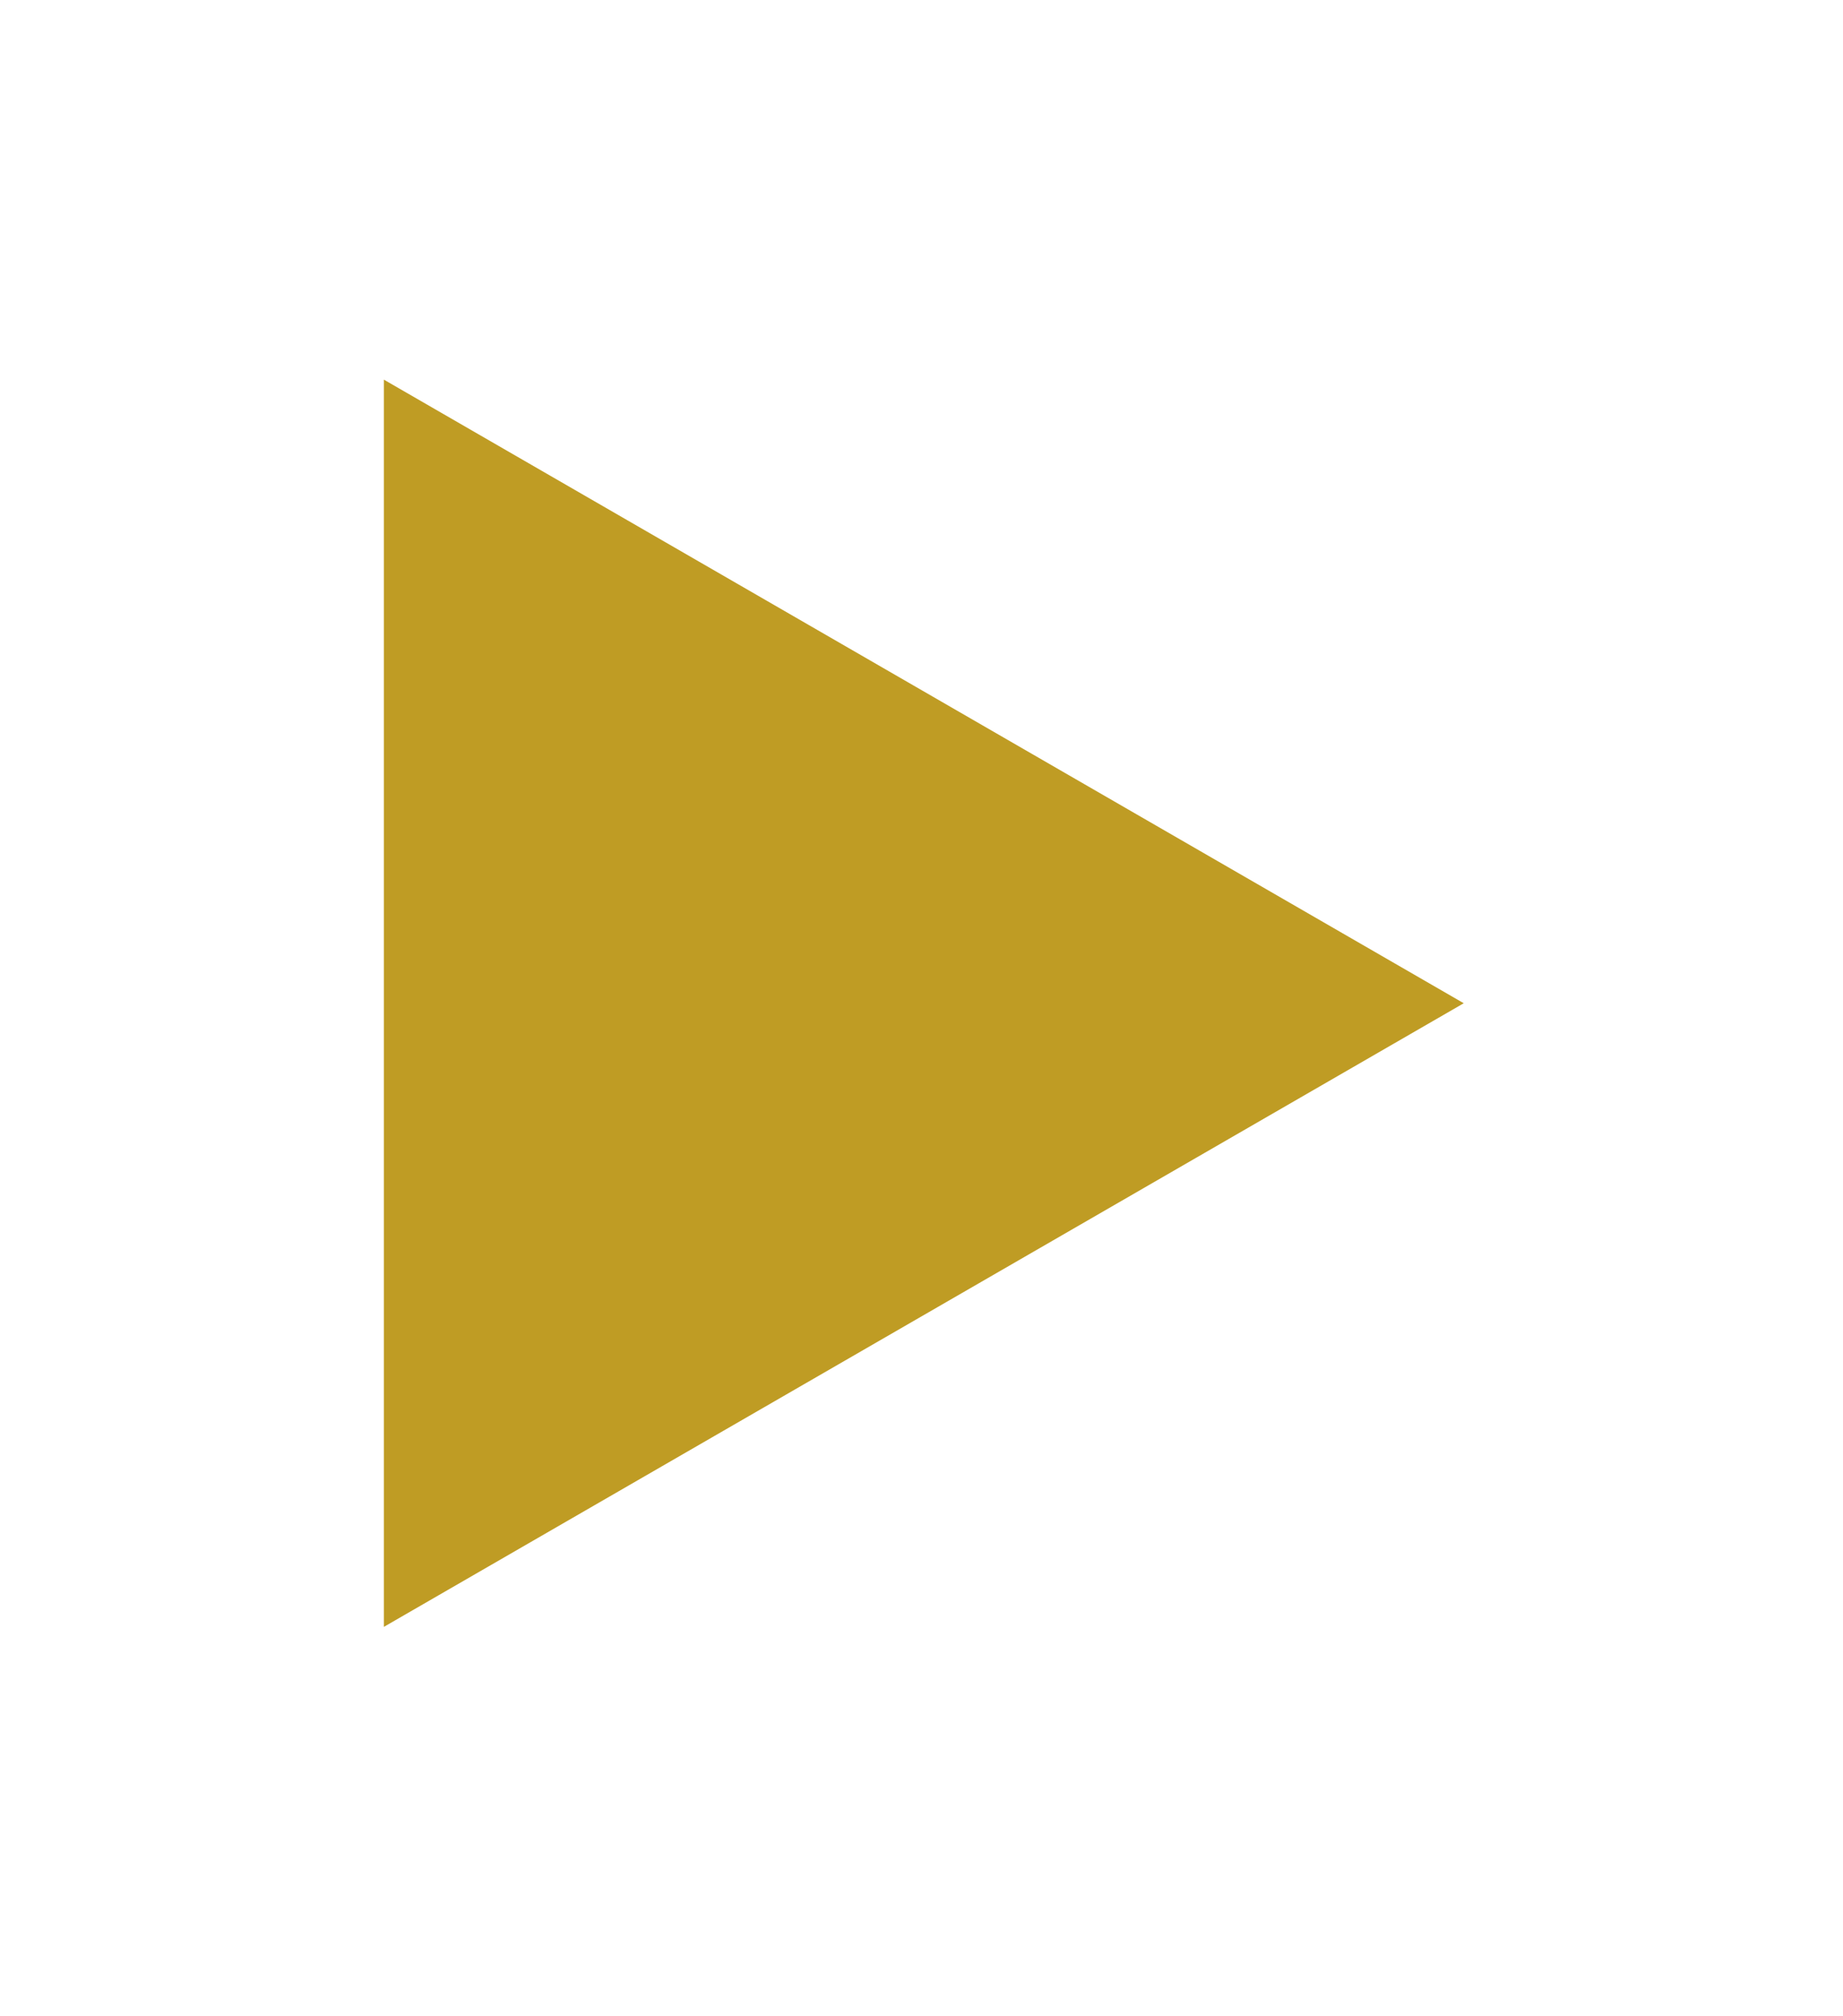 <svg width="64" height="70" viewBox="0 0 64 70" fill="none" xmlns="http://www.w3.org/2000/svg">
<g filter="url(#filter0_d_720_2779)">
<path d="M13.33 3.18L50.83 24.83L13.33 46.481L13.33 3.18Z" fill="#BF9C24"/>
</g>
<defs>
<filter id="filter0_d_720_2779" x="0.33" y="0.18" width="63.5" height="69.301" filterUnits="userSpaceOnUse" color-interpolation-filters="sRGB">
<feFlood flood-opacity="0" result="BackgroundImageFix"/>
<feColorMatrix in="SourceAlpha" type="matrix" values="0 0 0 0 0 0 0 0 0 0 0 0 0 0 0 0 0 0 127 0" result="hardAlpha"/>
<feOffset dy="10"/>
<feGaussianBlur stdDeviation="6.5"/>
<feComposite in2="hardAlpha" operator="out"/>
<feColorMatrix type="matrix" values="0 0 0 0 0 0 0 0 0 0 0 0 0 0 0 0 0 0 0.4 0"/>
<feBlend mode="normal" in2="BackgroundImageFix" result="effect1_dropShadow_720_2779"/>
<feBlend mode="normal" in="SourceGraphic" in2="effect1_dropShadow_720_2779" result="shape"/>
</filter>
</defs>
</svg>
